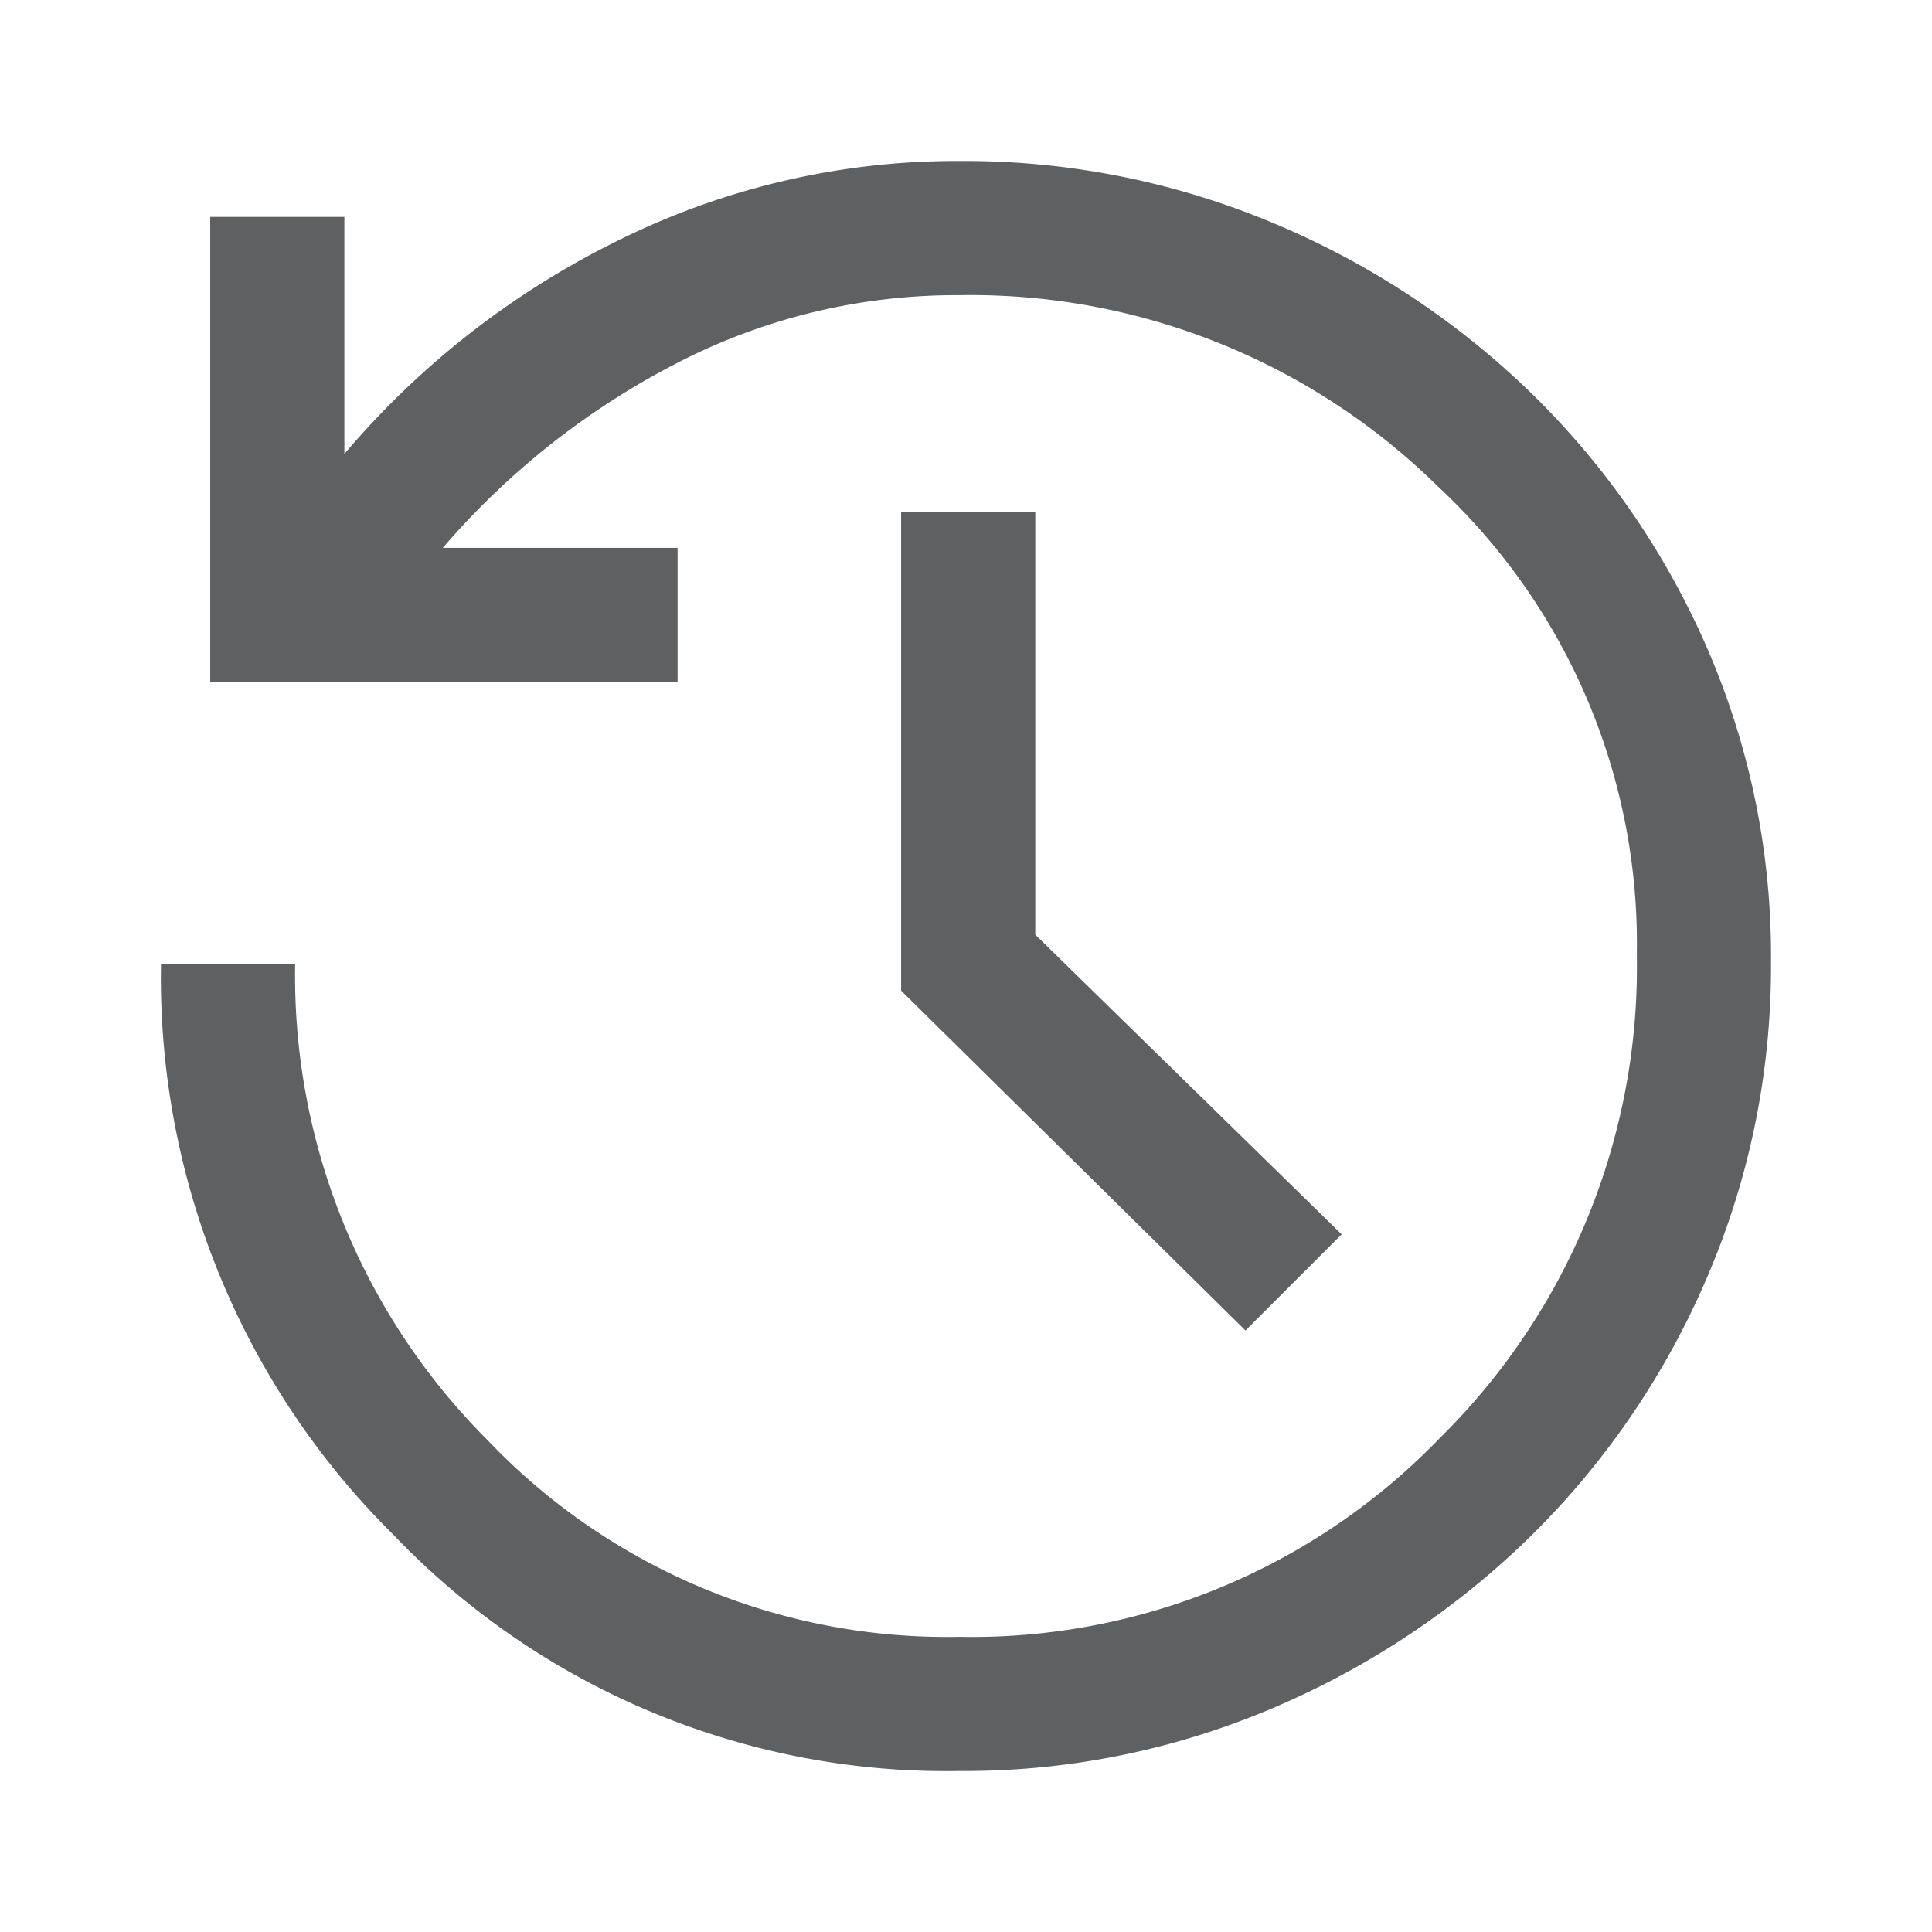 <svg xmlns="http://www.w3.org/2000/svg" width="36" height="36" viewBox="0 0 36 36"><defs><style>.a{fill:none;}.b{fill:#5f6062;}</style></defs><g transform="translate(-489 -593)"><rect class="a" width="36" height="36" transform="translate(489 593)"/><path class="b" d="M20.875,36a14.246,14.246,0,0,1-10.542-4.4A14.606,14.606,0,0,1,6,20.958H8.5a12.232,12.232,0,0,0,3.583,8.875A11.816,11.816,0,0,0,20.875,33.5a12.117,12.117,0,0,0,8.958-3.708,12.325,12.325,0,0,0,3.667-9,11.637,11.637,0,0,0-3.708-8.729A12.411,12.411,0,0,0,20.875,8.5a11.331,11.331,0,0,0-5.312,1.292,14.489,14.489,0,0,0-4.312,3.417h4.375v2.5H6.917V7.042h2.5v4.417a15.856,15.856,0,0,1,5.146-4A14.173,14.173,0,0,1,20.875,6,14.886,14.886,0,0,1,26.75,7.167a15.4,15.4,0,0,1,4.813,3.188,14.964,14.964,0,0,1,3.25,4.729A14.365,14.365,0,0,1,36,20.917a14.66,14.66,0,0,1-1.187,5.875,15.081,15.081,0,0,1-3.25,4.792,15.509,15.509,0,0,1-4.812,3.229A14.66,14.66,0,0,1,20.875,36Zm5.333-8.208-6.417-6.333V12.542h2.5v7.875L28,26Z" transform="translate(486 590)"/></g></svg>